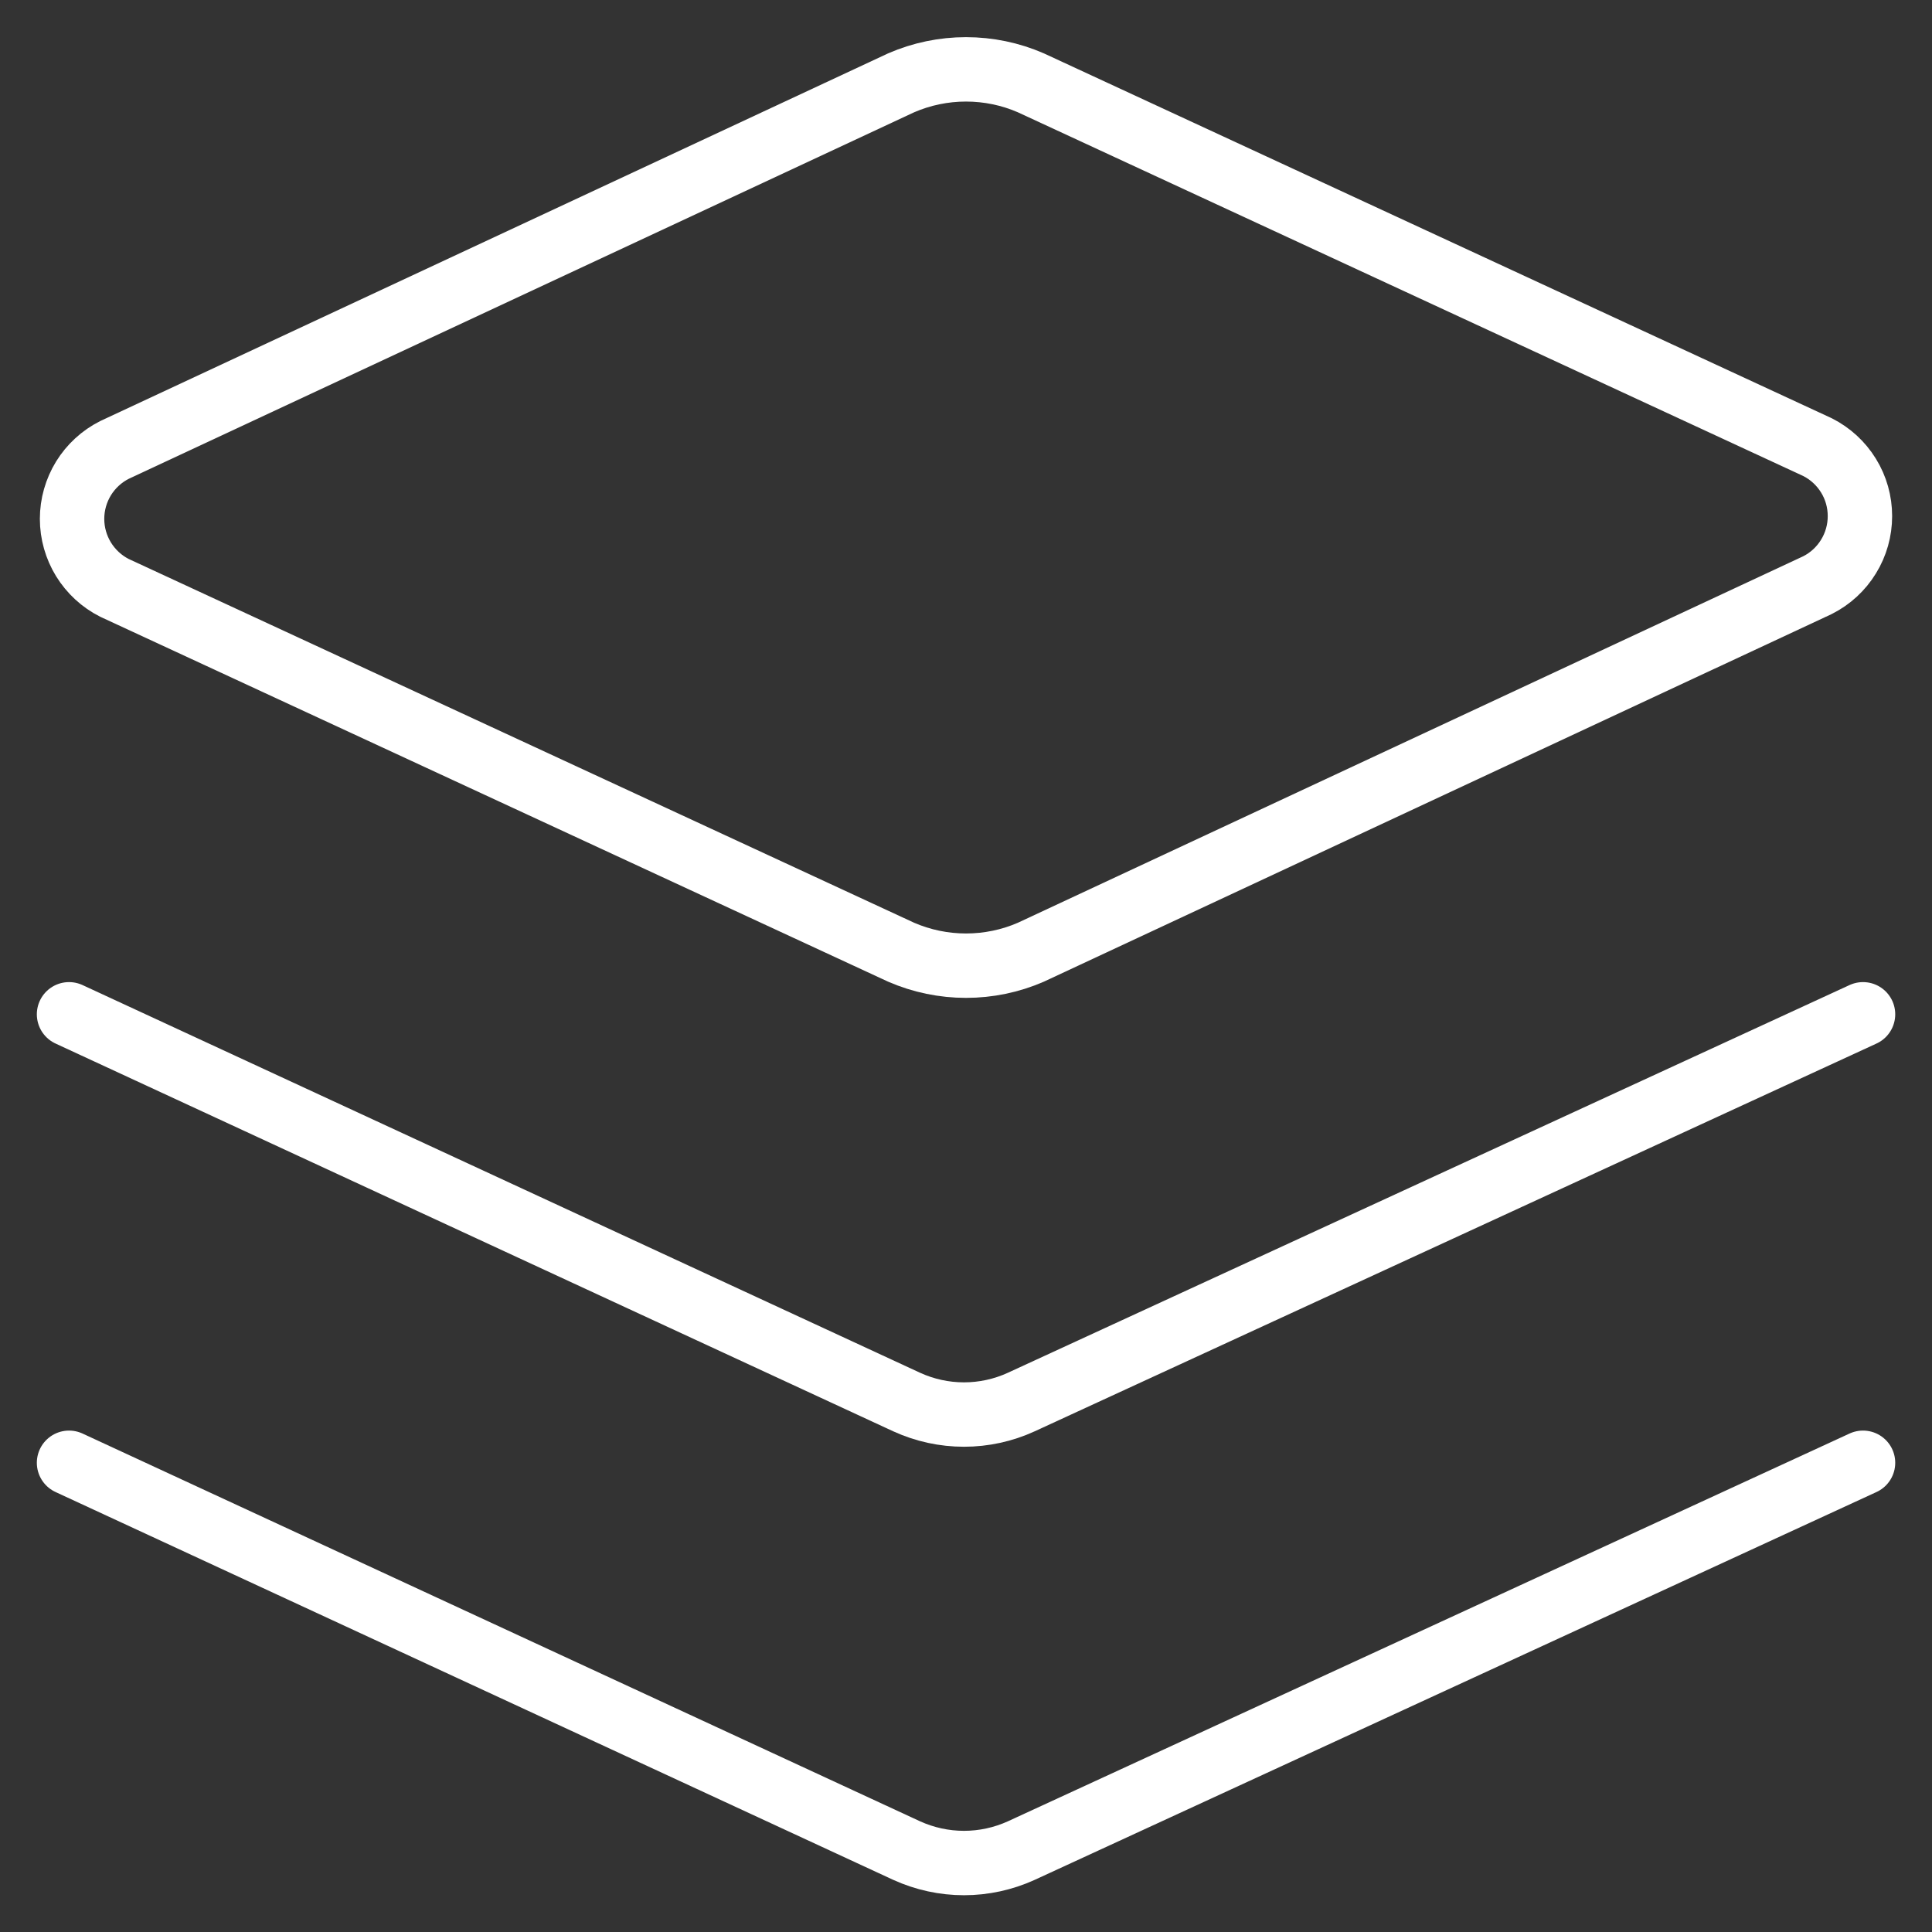 <svg width="30" height="30" viewBox="0 0 30 30" fill="none" xmlns="http://www.w3.org/2000/svg">
<rect x="0" y="0" width="30" height="30" fill="#333333" stroke="none"/>
<g clip-path="url(#clip0_257_1724)">
<path d="M16.007 14.786C15.69 14.924 15.347 14.995 15 14.995C14.654 14.995 14.311 14.924 13.993 14.786L1.779 9.129C1.58 9.029 1.414 8.875 1.297 8.686C1.181 8.497 1.119 8.279 1.119 8.057C1.119 7.835 1.181 7.617 1.297 7.428C1.414 7.239 1.58 7.086 1.779 6.986L13.993 1.286C14.311 1.148 14.654 1.077 15 1.077C15.347 1.077 15.69 1.148 16.007 1.286L28.222 6.943C28.42 7.043 28.587 7.196 28.703 7.385C28.82 7.574 28.881 7.792 28.881 8.014C28.881 8.236 28.82 8.454 28.703 8.643C28.587 8.833 28.42 8.986 28.222 9.086L16.007 14.786Z" stroke="white" stroke-linecap="round" stroke-linejoin="round"/>
<path d="M28.929 15.75L15.858 21.771C15.579 21.899 15.275 21.965 14.969 21.965C14.662 21.965 14.359 21.899 14.079 21.771L1.072 15.75" stroke="white" stroke-linecap="round" stroke-linejoin="round"/>
<path d="M28.929 22.714L15.858 28.736C15.579 28.863 15.275 28.929 14.969 28.929C14.662 28.929 14.359 28.863 14.079 28.736L1.072 22.714" stroke="white" stroke-linecap="round" stroke-linejoin="round"/>
</g>
<defs>
<clipPath id="clip0_257_1724">
<rect width="30" height="30" fill="white"/>
</clipPath>
</defs>
</svg>
